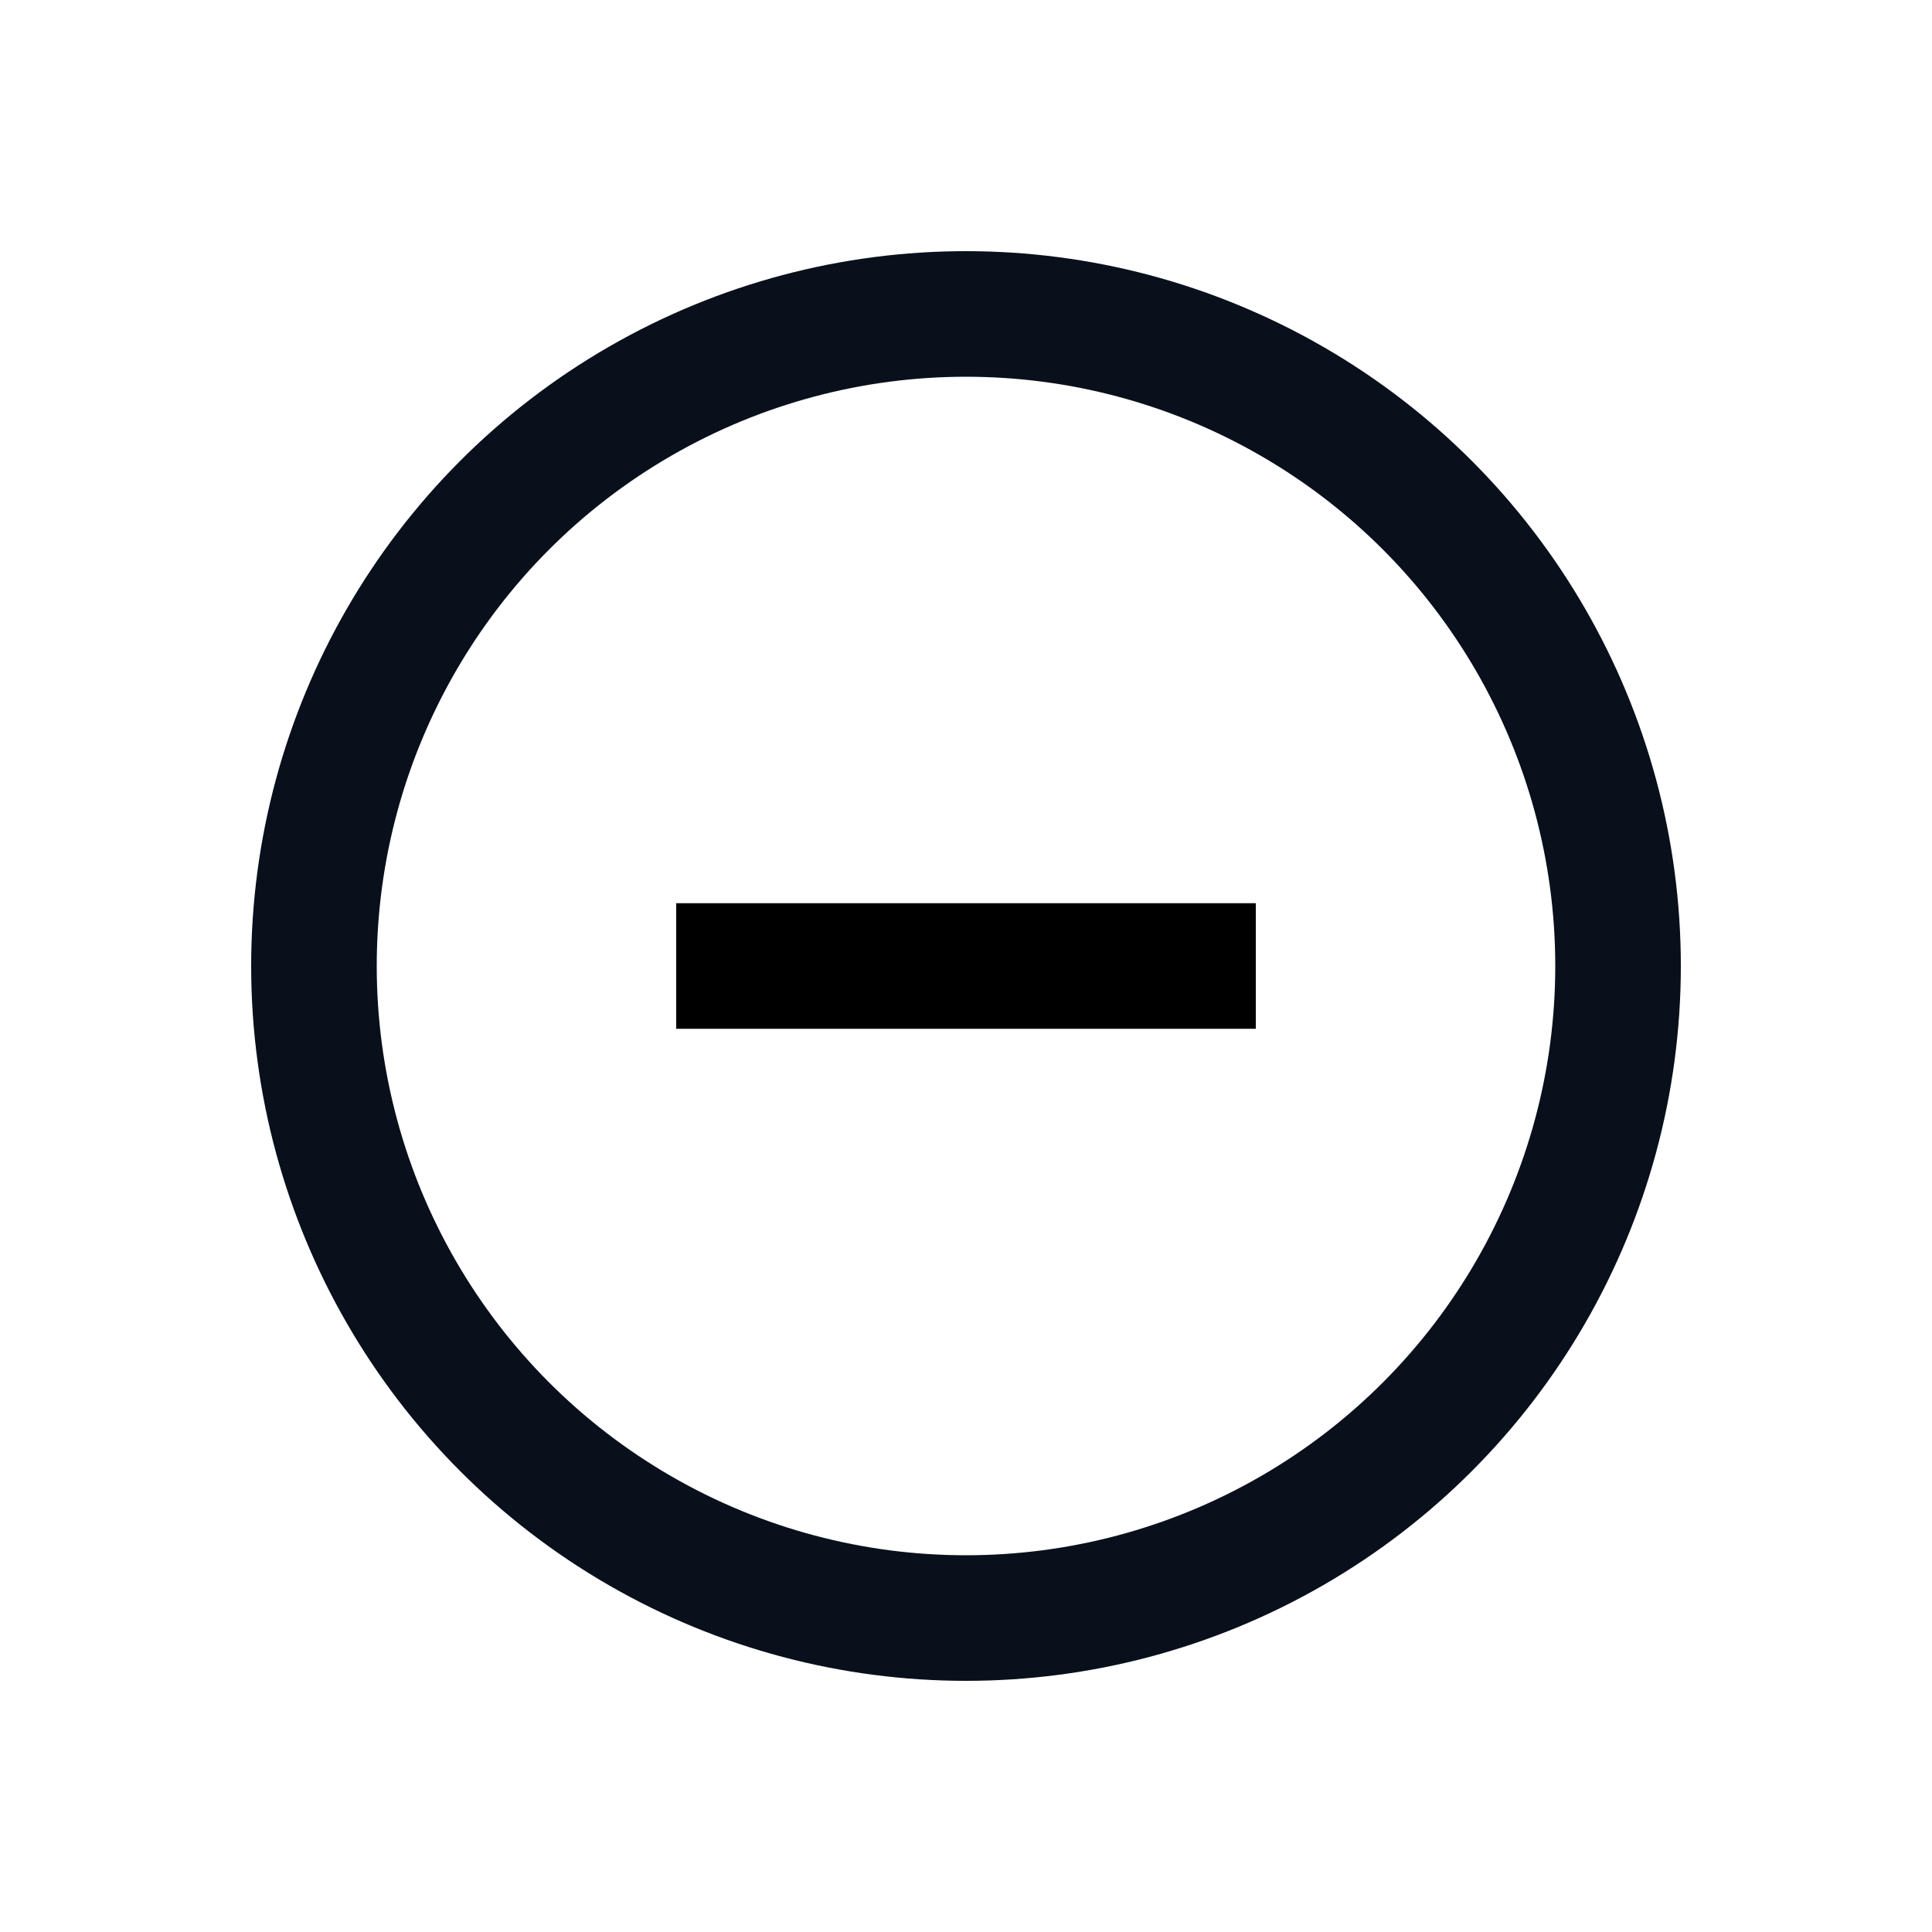 <svg
  width="20"
  height="20"
  viewBox="0 0 20 20"
  fill="none"
  xmlns="http://www.w3.org/2000/svg"
>
  <circle cx="10" cy="10" r="6.75" stroke="#09101C" stroke-width="1.3" />
  <path d="M7 10H13" stroke="black" stroke-width="1.3" />
</svg>
